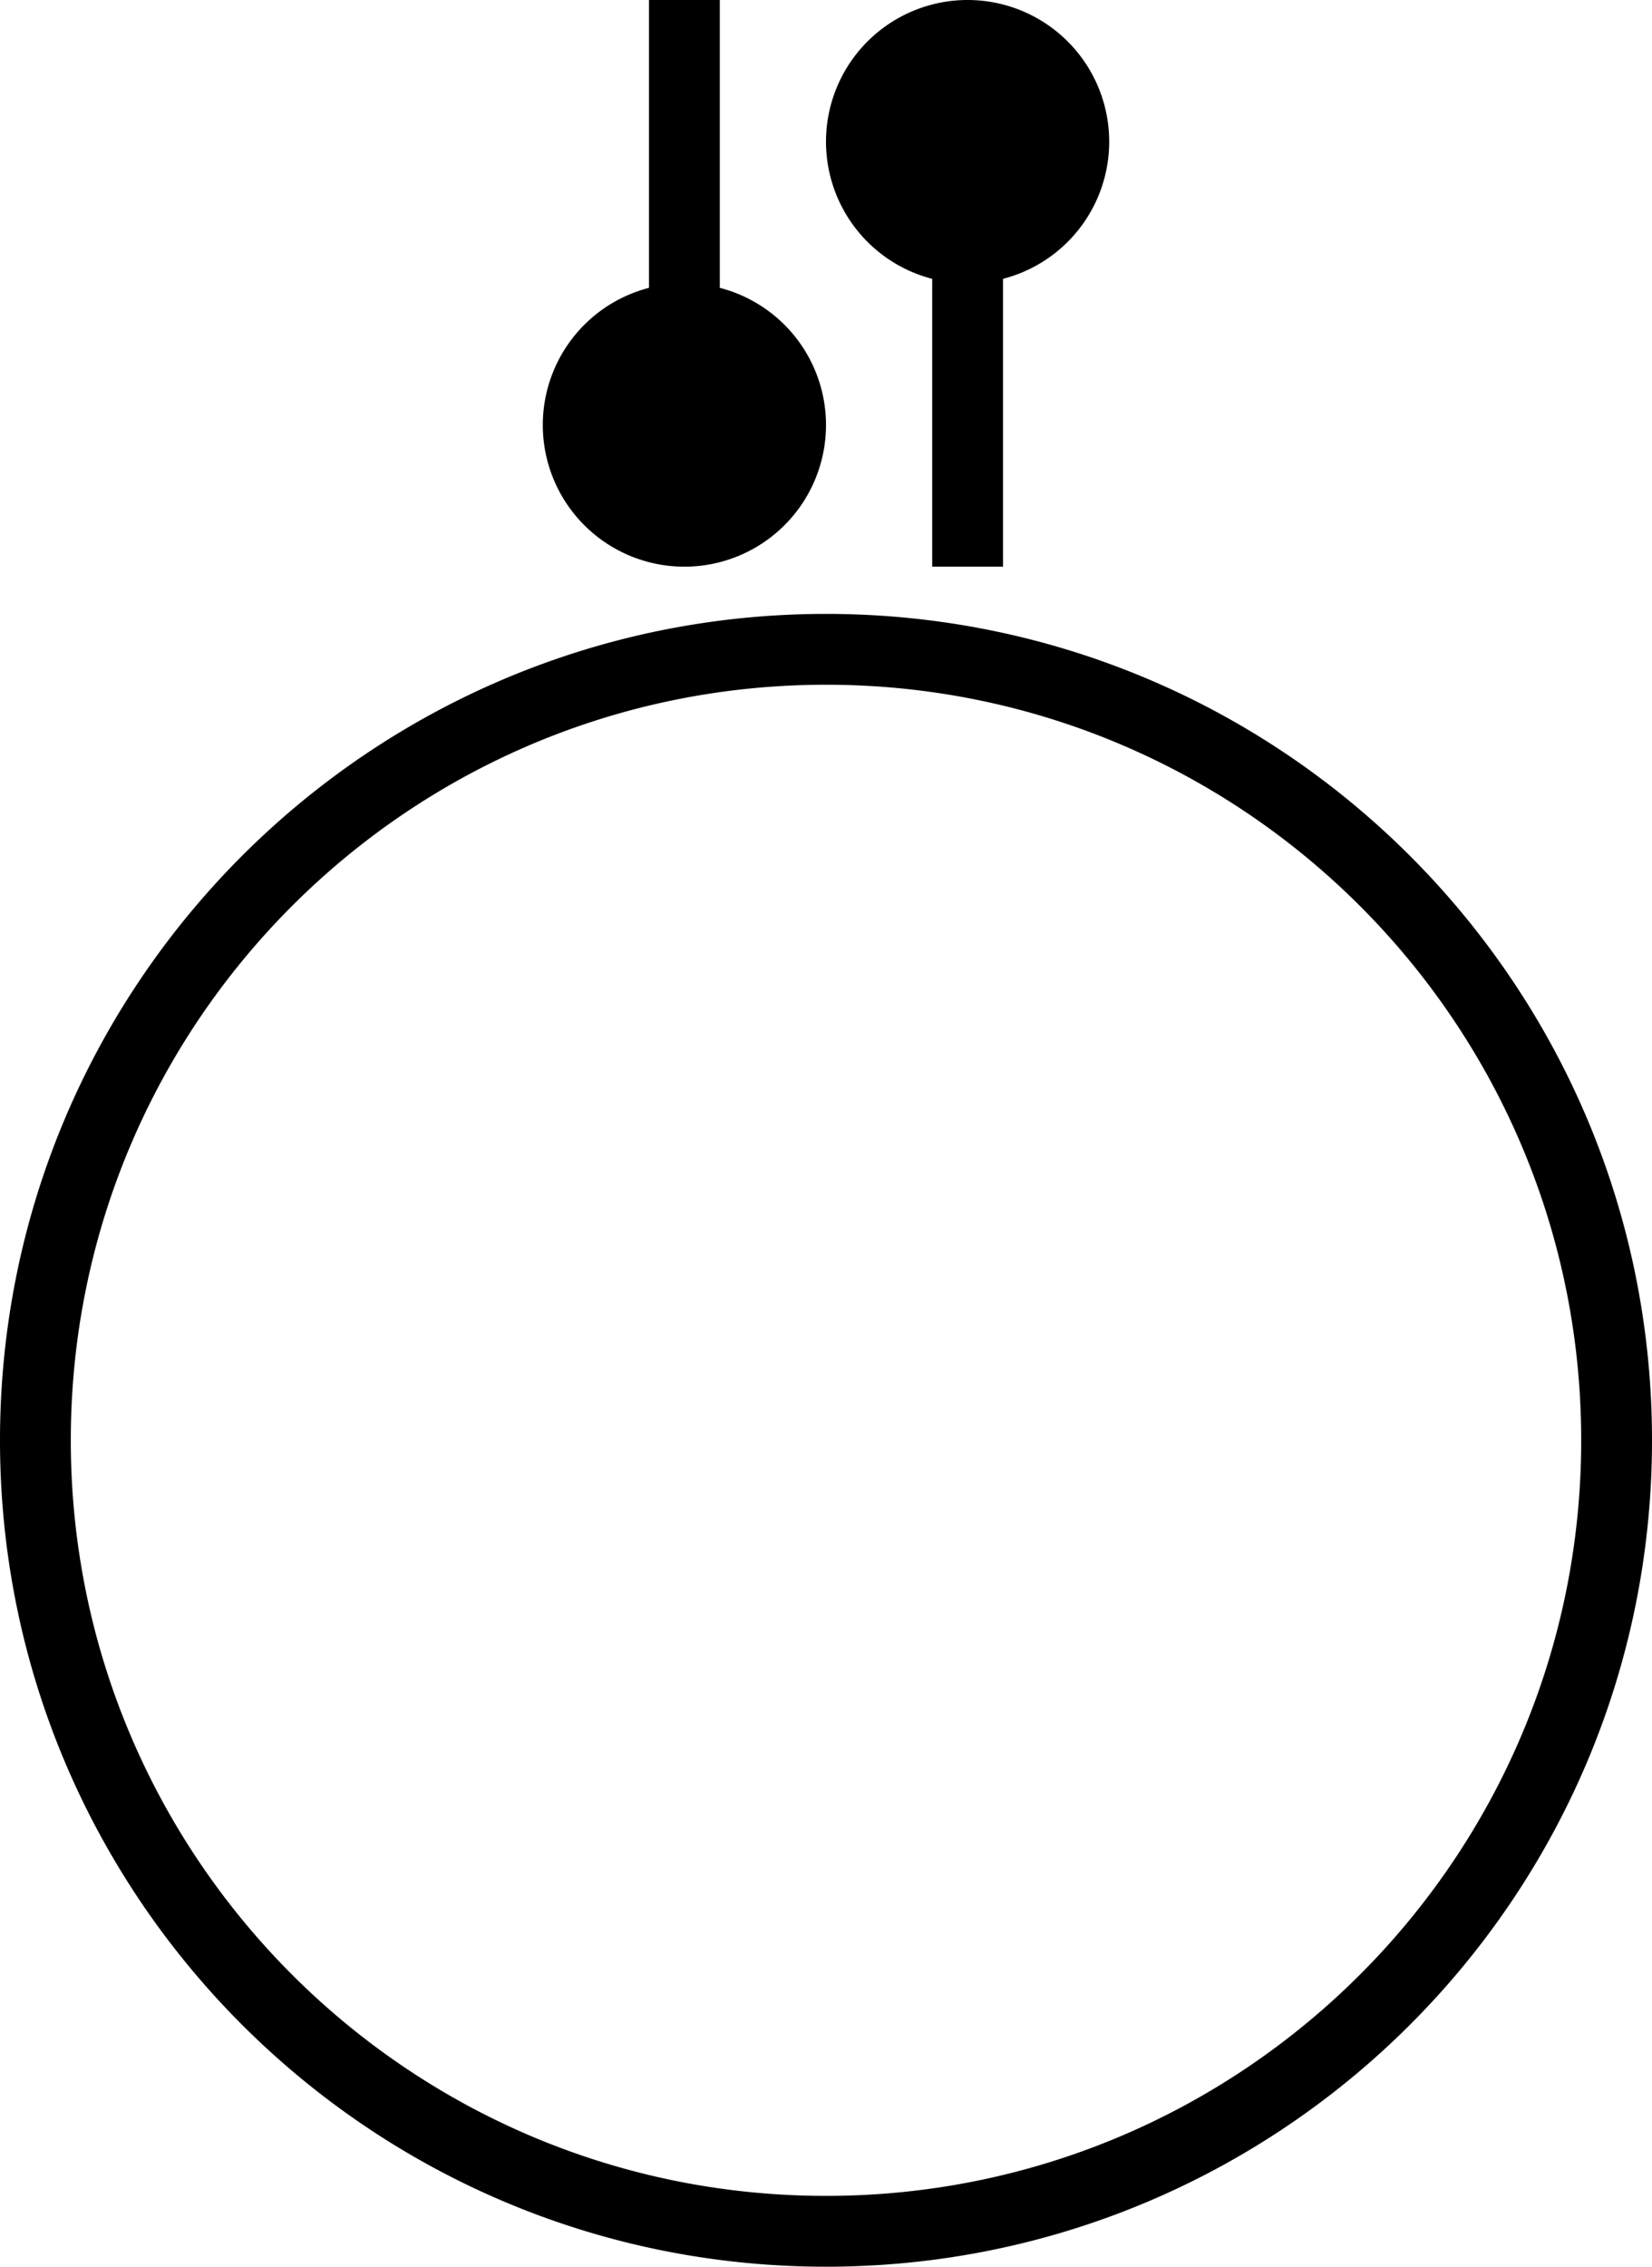 <svg xmlns="http://www.w3.org/2000/svg" version="1.0" width="35" height="48"><path d="M17.5 13C7.835 13 0 20.835 0 30.5S7.835 48 17.5 48 35 40.165 35 30.5 27.165 13 17.5 13zm0 1.5c8.837 0 16 7.163 16 16s-7.163 16-16 16-16-7.163-16-16 7.163-16 16-16zM20.5 0a3 3 0 1 0 0 6 3 3 0 0 0 0-6z"/><path d="M19.75 5h1.5v7h-1.5V5zM14.5 12a3 3 0 1 1 0-6 3 3 0 0 1 0 6z"/><path d="M13.75 7h1.5V0h-1.5v7z"/></svg>